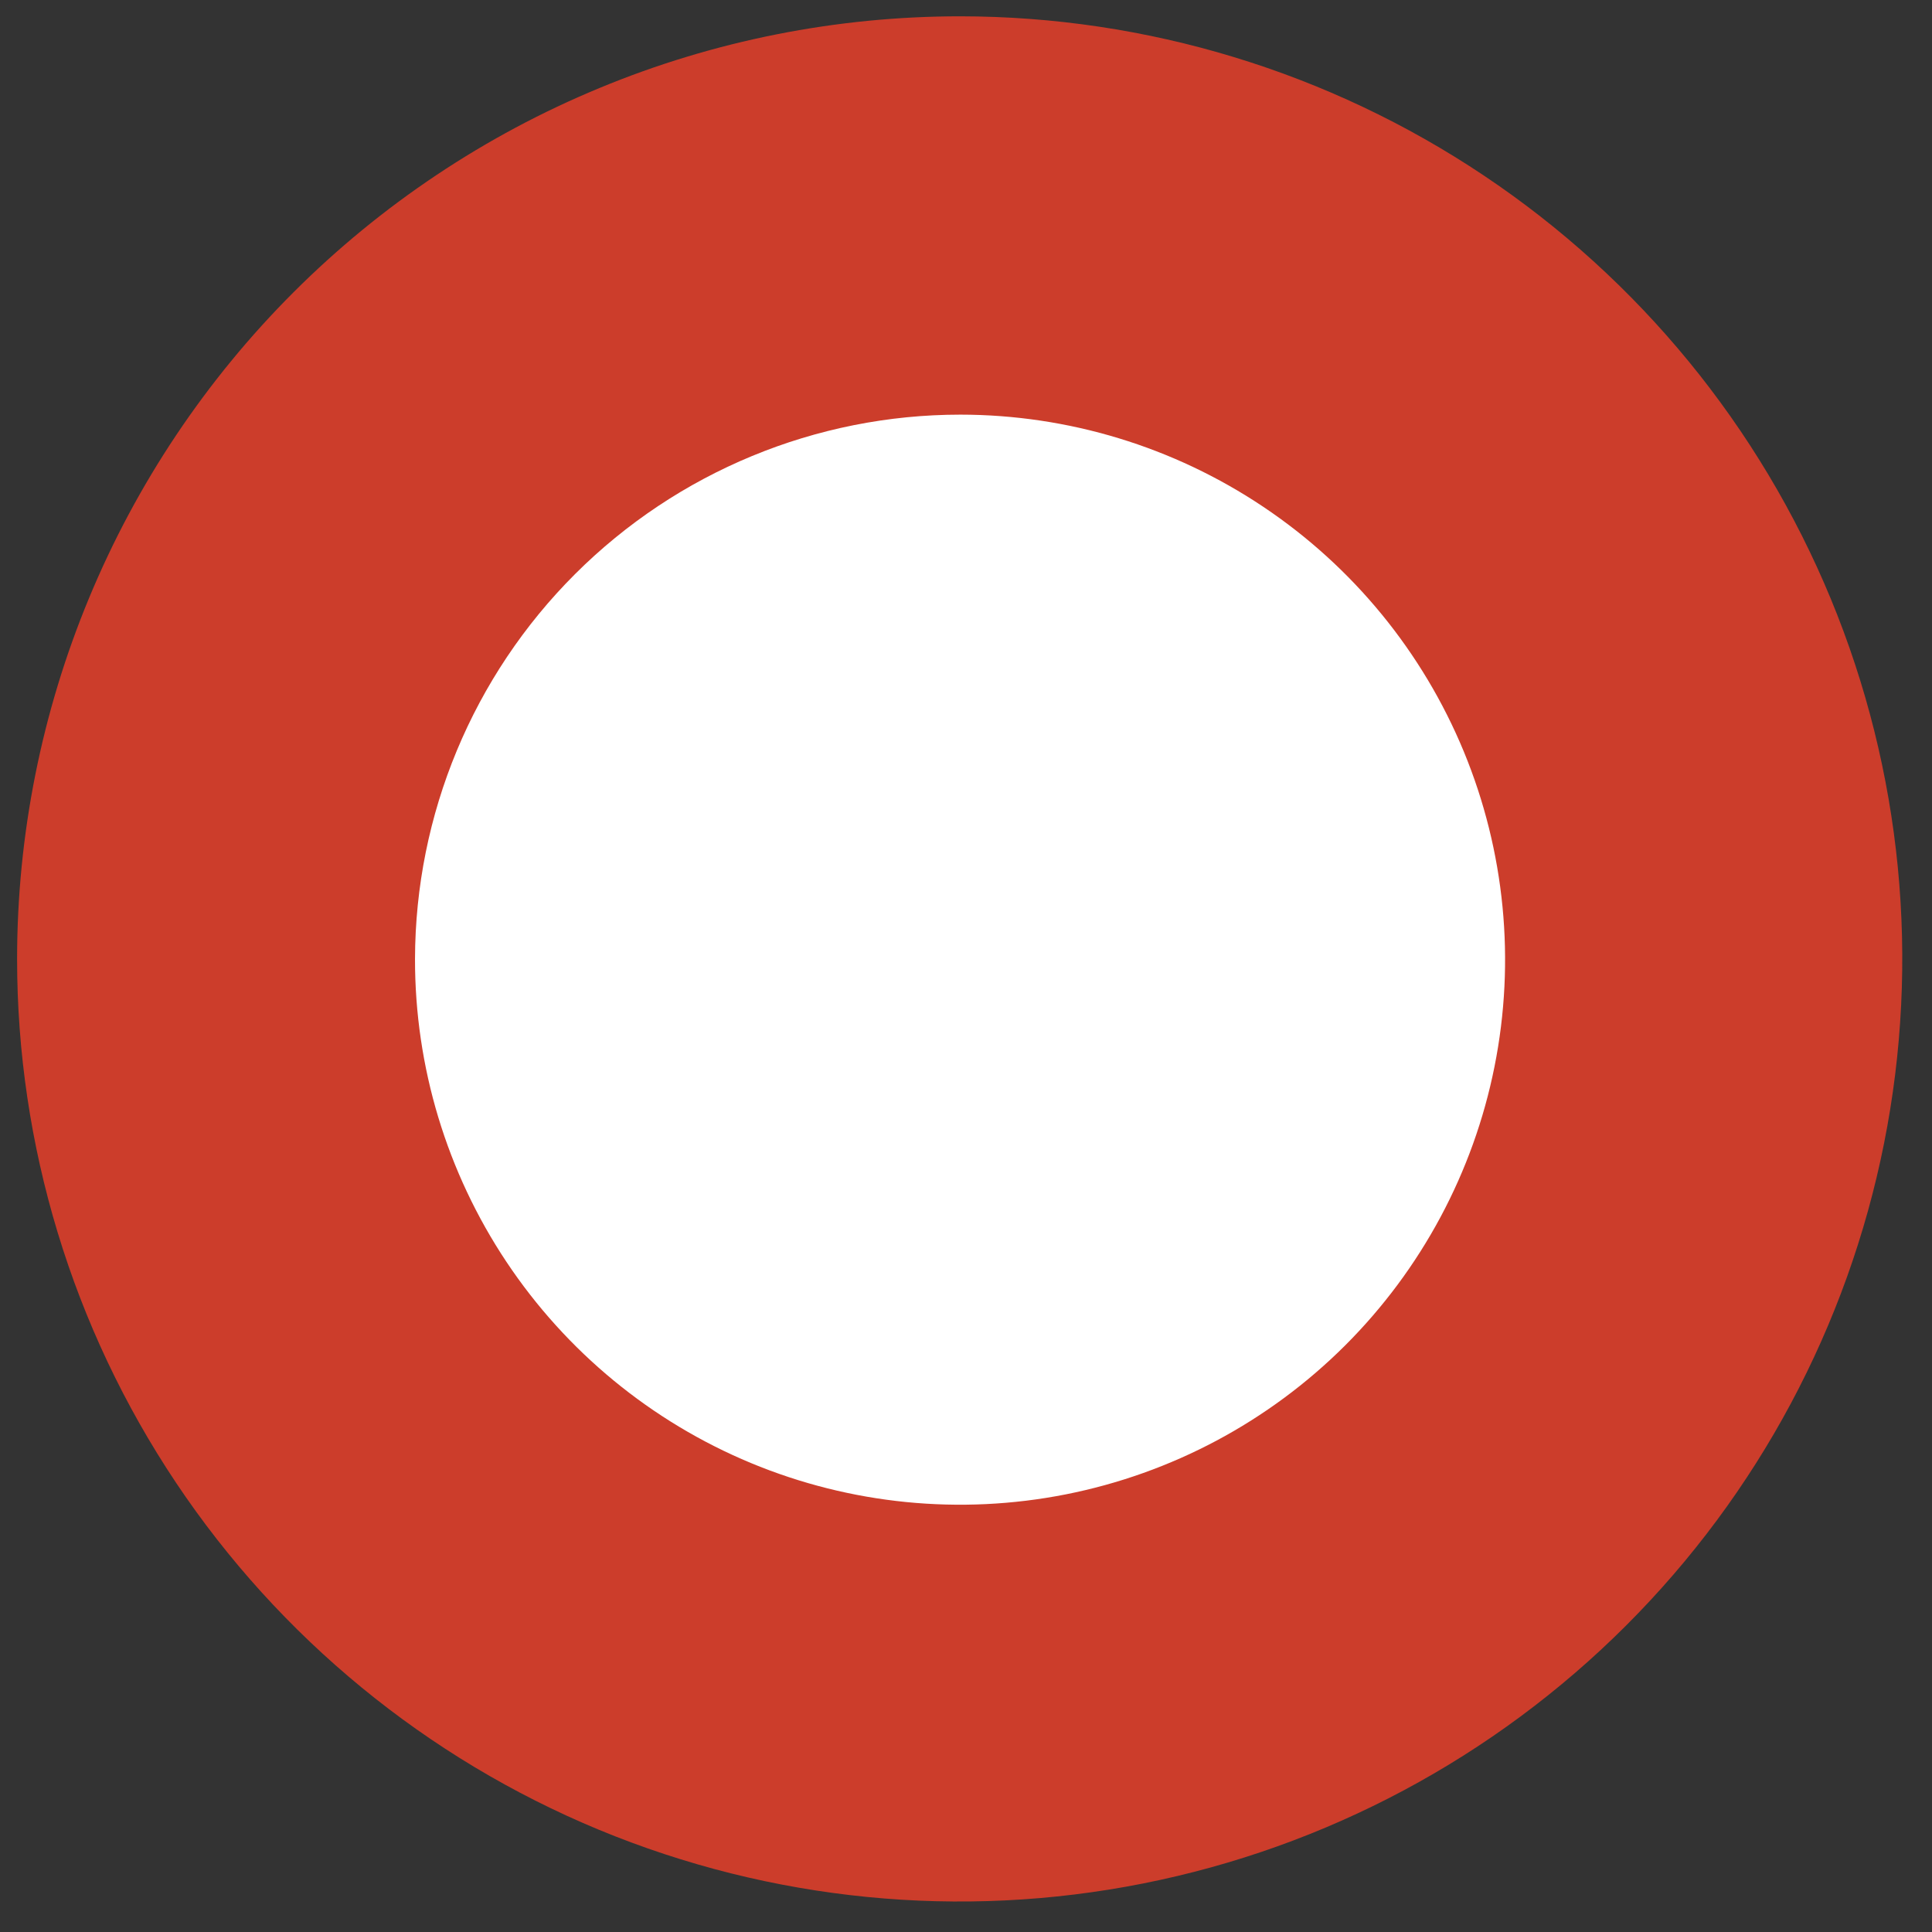 <svg width="52" height="52" viewBox="0 0 52 52" fill="none" xmlns="http://www.w3.org/2000/svg">
<rect x="0" y="0" width="52" height="52" fill="#333333" stroke="none"/>
<path d="M25.85 0.439C30.867 0.443 35.77 1.935 39.939 4.725C44.109 7.515 47.357 11.479 49.275 16.115C51.192 20.751 51.691 25.851 50.71 30.771C49.729 35.691 47.311 40.21 43.762 43.756C40.213 47.302 35.693 49.716 30.772 50.693C25.851 51.671 20.751 51.167 16.117 49.247C11.482 47.326 7.521 44.074 4.734 39.902C1.947 35.731 0.46 30.826 0.46 25.81C0.461 22.477 1.119 19.176 2.396 16.098C3.672 13.019 5.543 10.222 7.901 7.866C10.258 5.51 13.057 3.642 16.137 2.368C19.216 1.093 22.517 0.438 25.85 0.439Z" fill="#CC3D2B"/>
<path d="M11.17 25.81C11.166 28.712 12.023 31.55 13.632 33.965C15.241 36.38 17.53 38.263 20.21 39.377C22.889 40.49 25.839 40.784 28.686 40.221C31.533 39.658 34.149 38.264 36.203 36.214C38.257 34.164 39.657 31.551 40.225 28.706C40.794 25.86 40.506 22.91 39.398 20.227C38.29 17.546 36.411 15.253 33.999 13.639C31.588 12.025 28.752 11.162 25.85 11.16C21.962 11.16 18.232 12.703 15.48 15.449C12.728 18.196 11.178 21.922 11.17 25.81Z" fill="white"/>
</svg>
